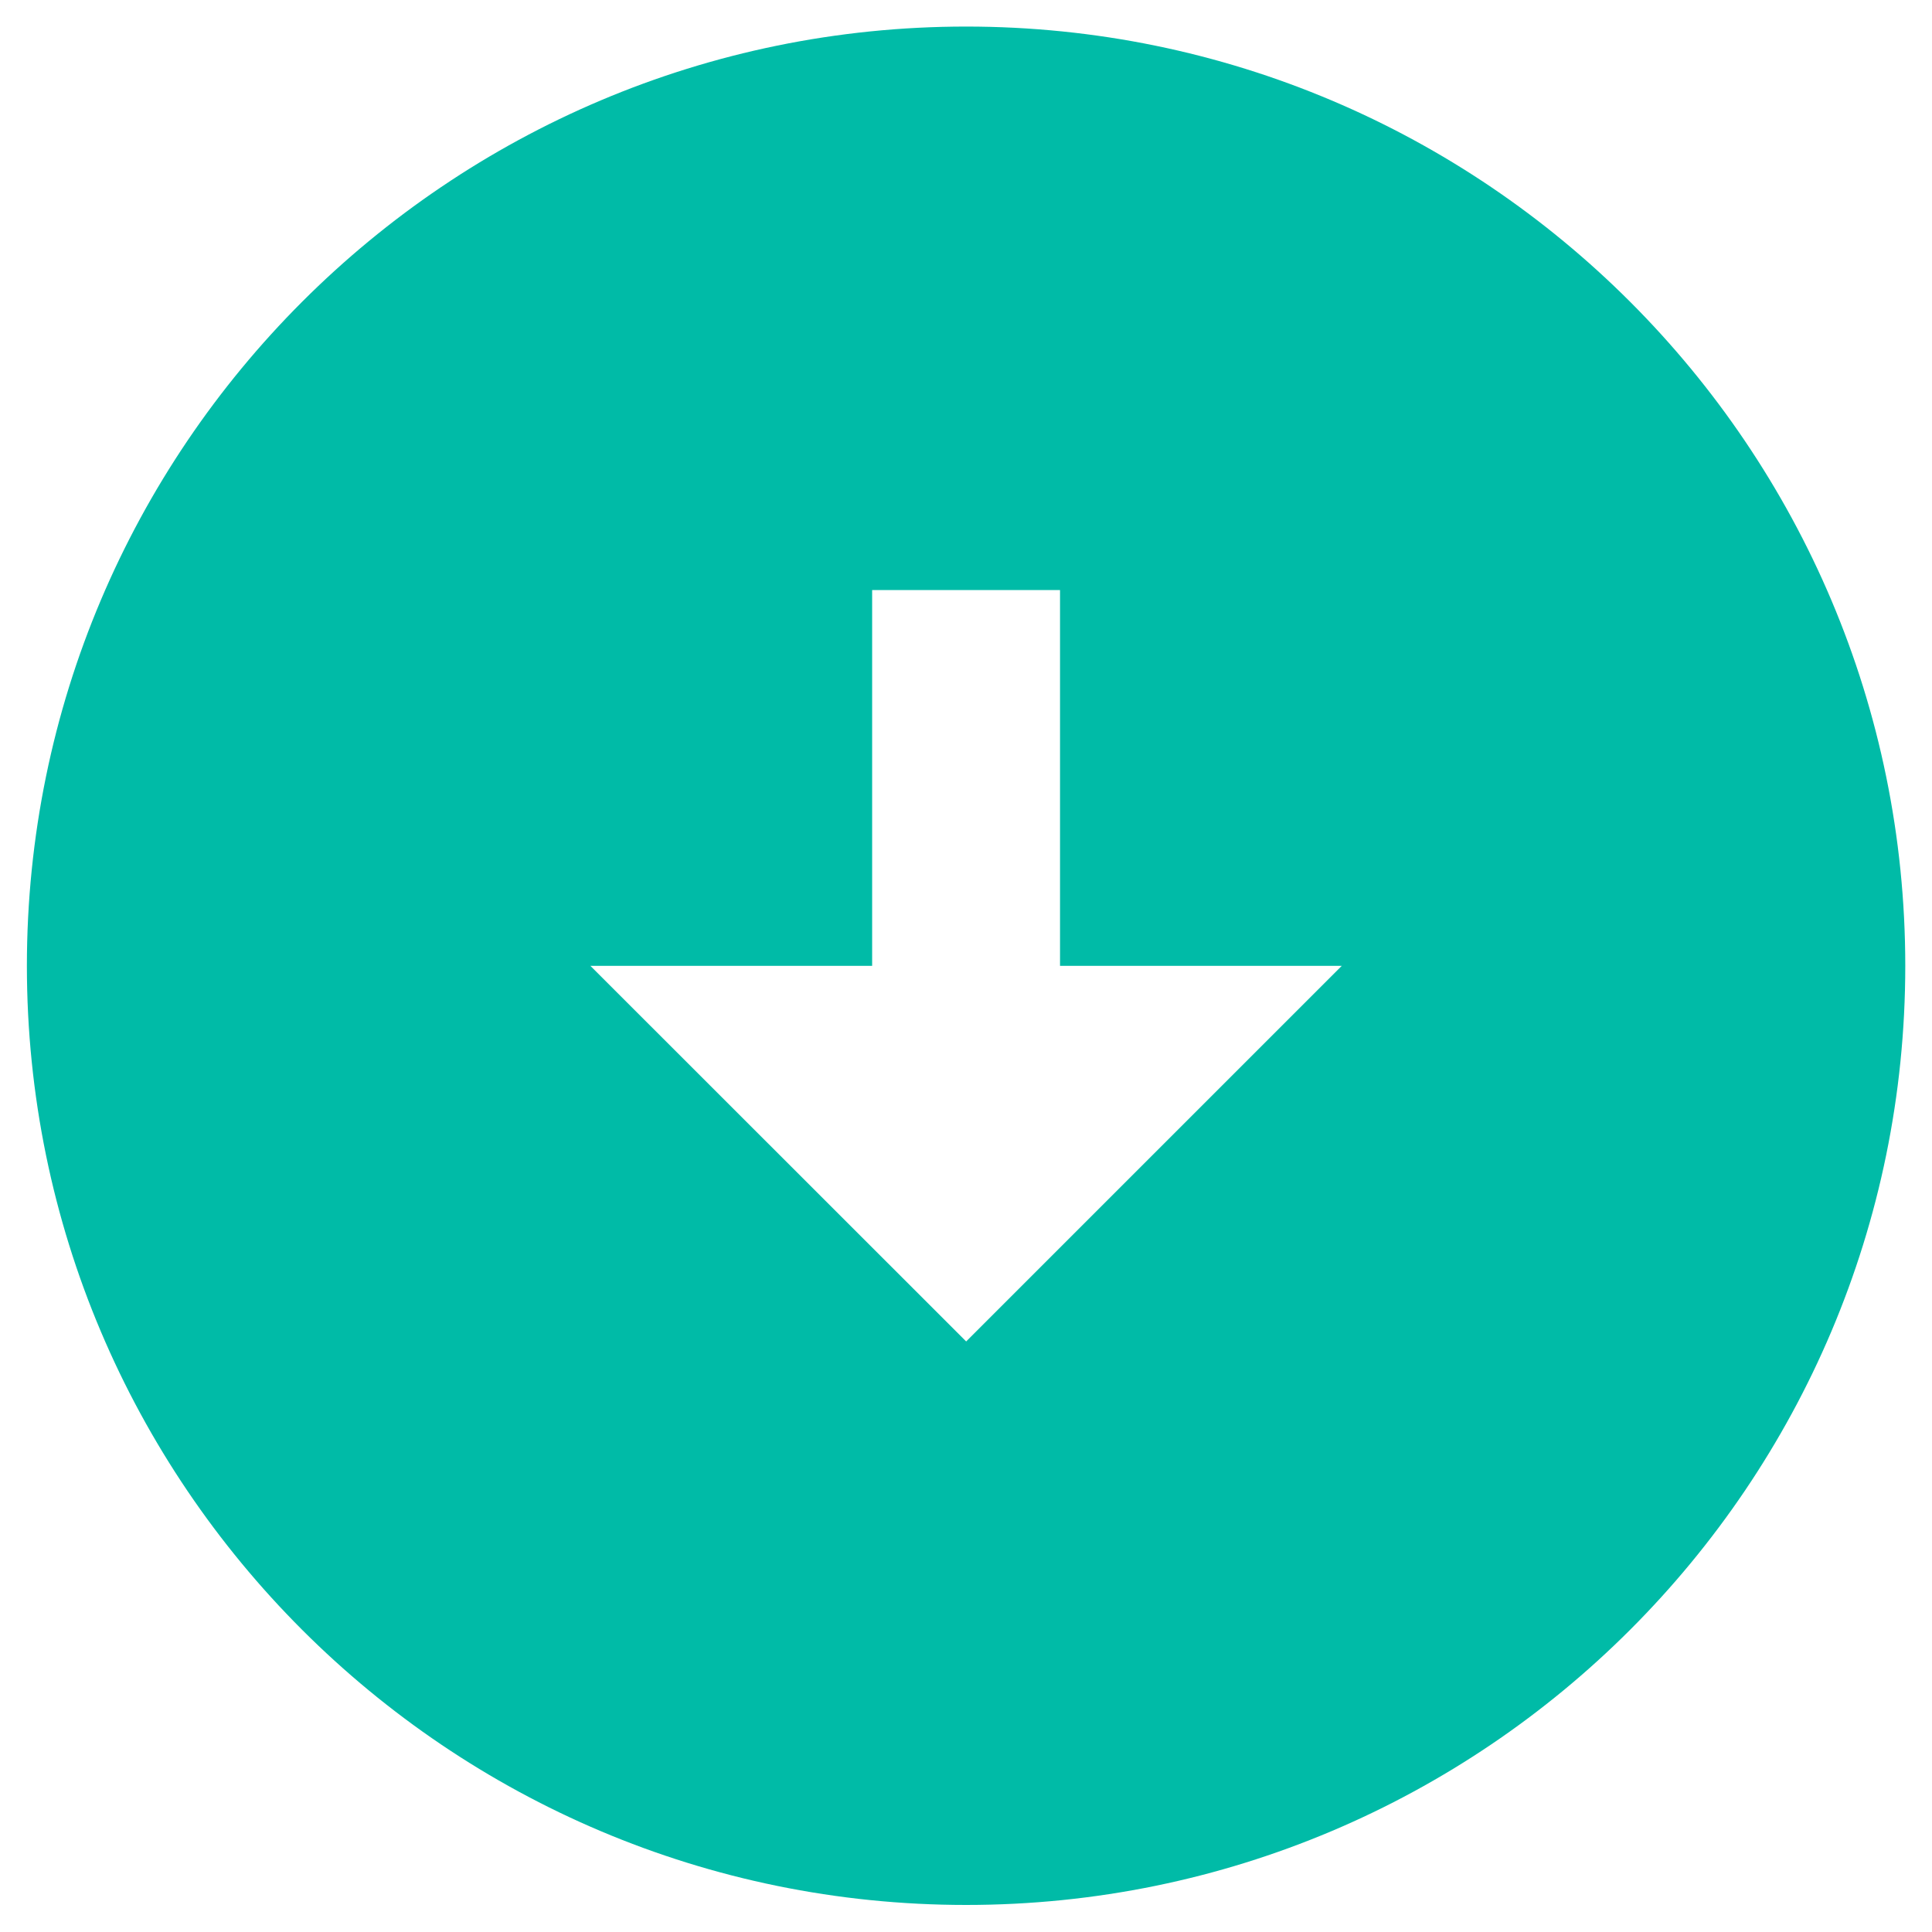 <svg width="12" height="12" viewBox="0 0 12 12" fill="none" xmlns="http://www.w3.org/2000/svg">
<path d="M6.001 11.832C2.781 11.832 0.167 9.219 0.167 5.999C0.167 2.779 2.781 0.165 6.001 0.165C9.221 0.165 11.834 2.779 11.834 5.999C11.834 9.219 9.221 11.832 6.001 11.832ZM5.417 5.999H3.667L6.001 8.332L8.334 5.999L6.584 5.999V3.665H5.417V5.999Z" fill="#00bba7"/>
</svg>
